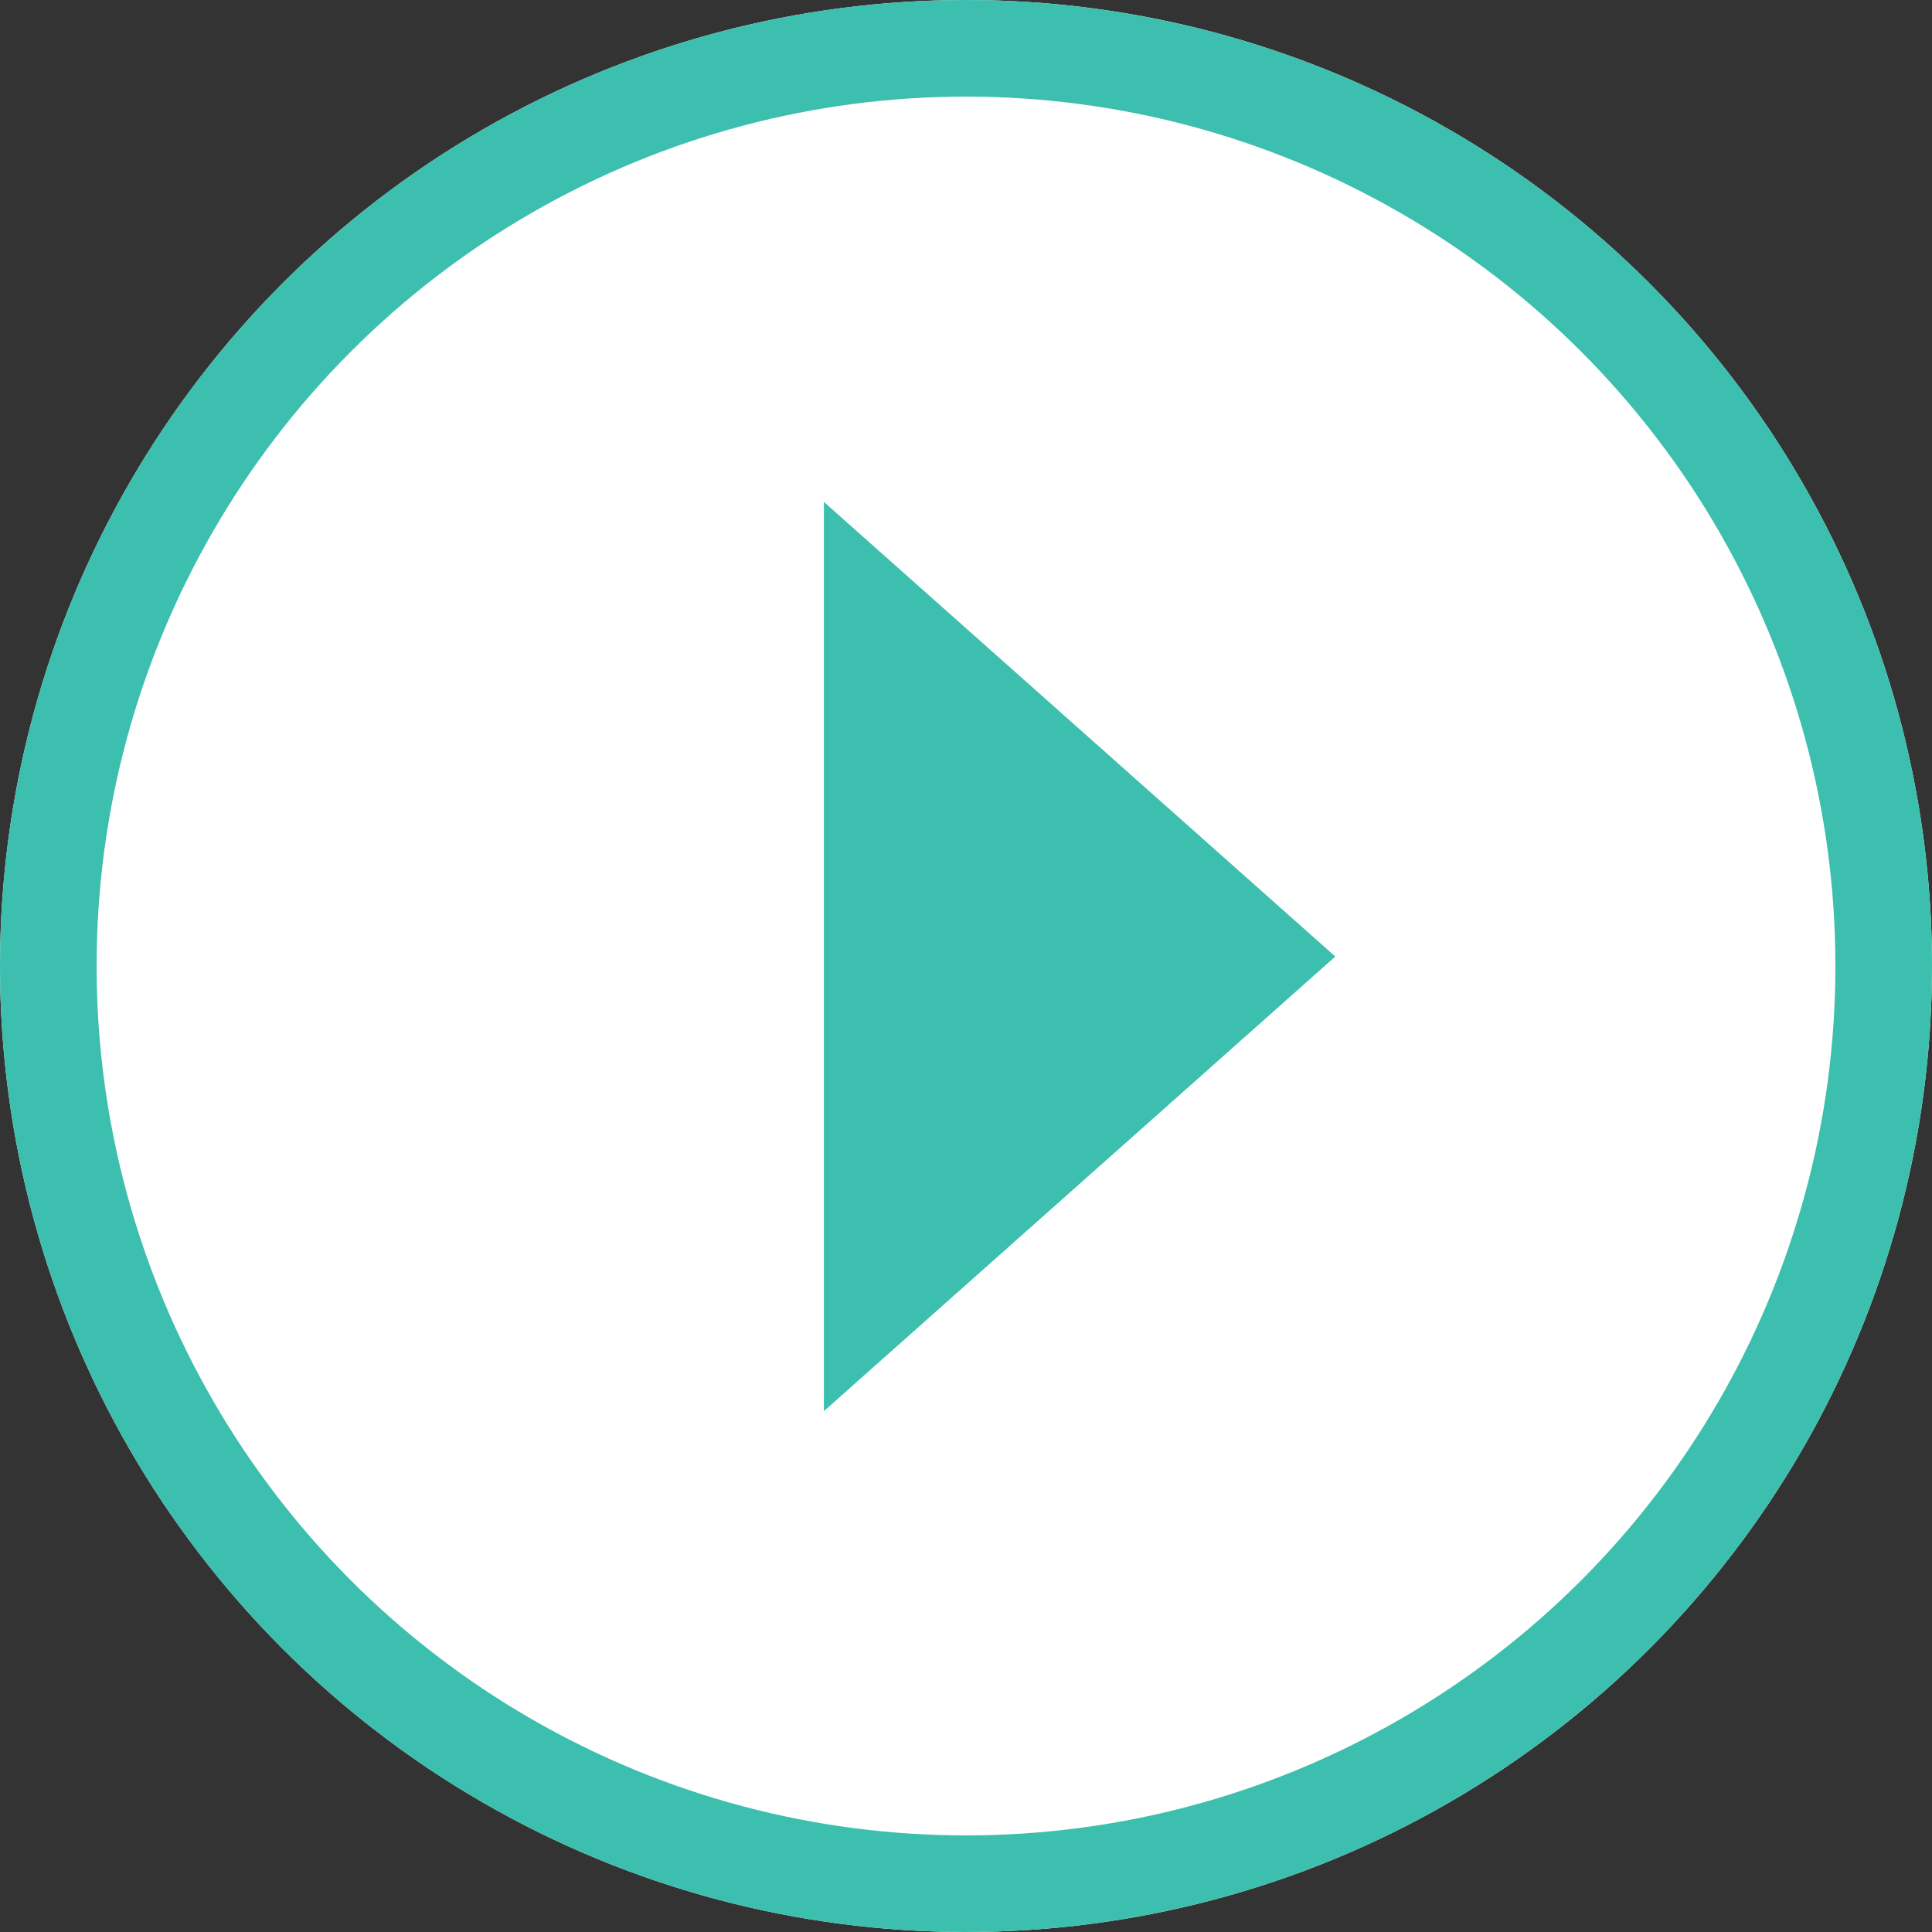 <svg xmlns="http://www.w3.org/2000/svg" width="20" height="20" viewBox="0 0 20 20">
  <rect x="0" y="0" width="20" height="20" fill="#333333" stroke="none"/>
  <g id="Group_160" data-name="Group 160" transform="translate(-303 -474)">
    <g id="Ellipse_1" data-name="Ellipse 1" transform="translate(303 474)" fill="#fff" stroke="#3cbfae" stroke-width="1">
      <circle cx="10" cy="10" r="10" stroke="none"/>
      <circle cx="10" cy="10" r="9.5" fill="none"/>
    </g>
    <path id="Path_2306" data-name="Path 2306" d="M0,0H9.412L4.706,5.294Z" transform="translate(311.529 488.608) rotate(-90)" fill="#3cbfae"/>
  </g>
</svg>
